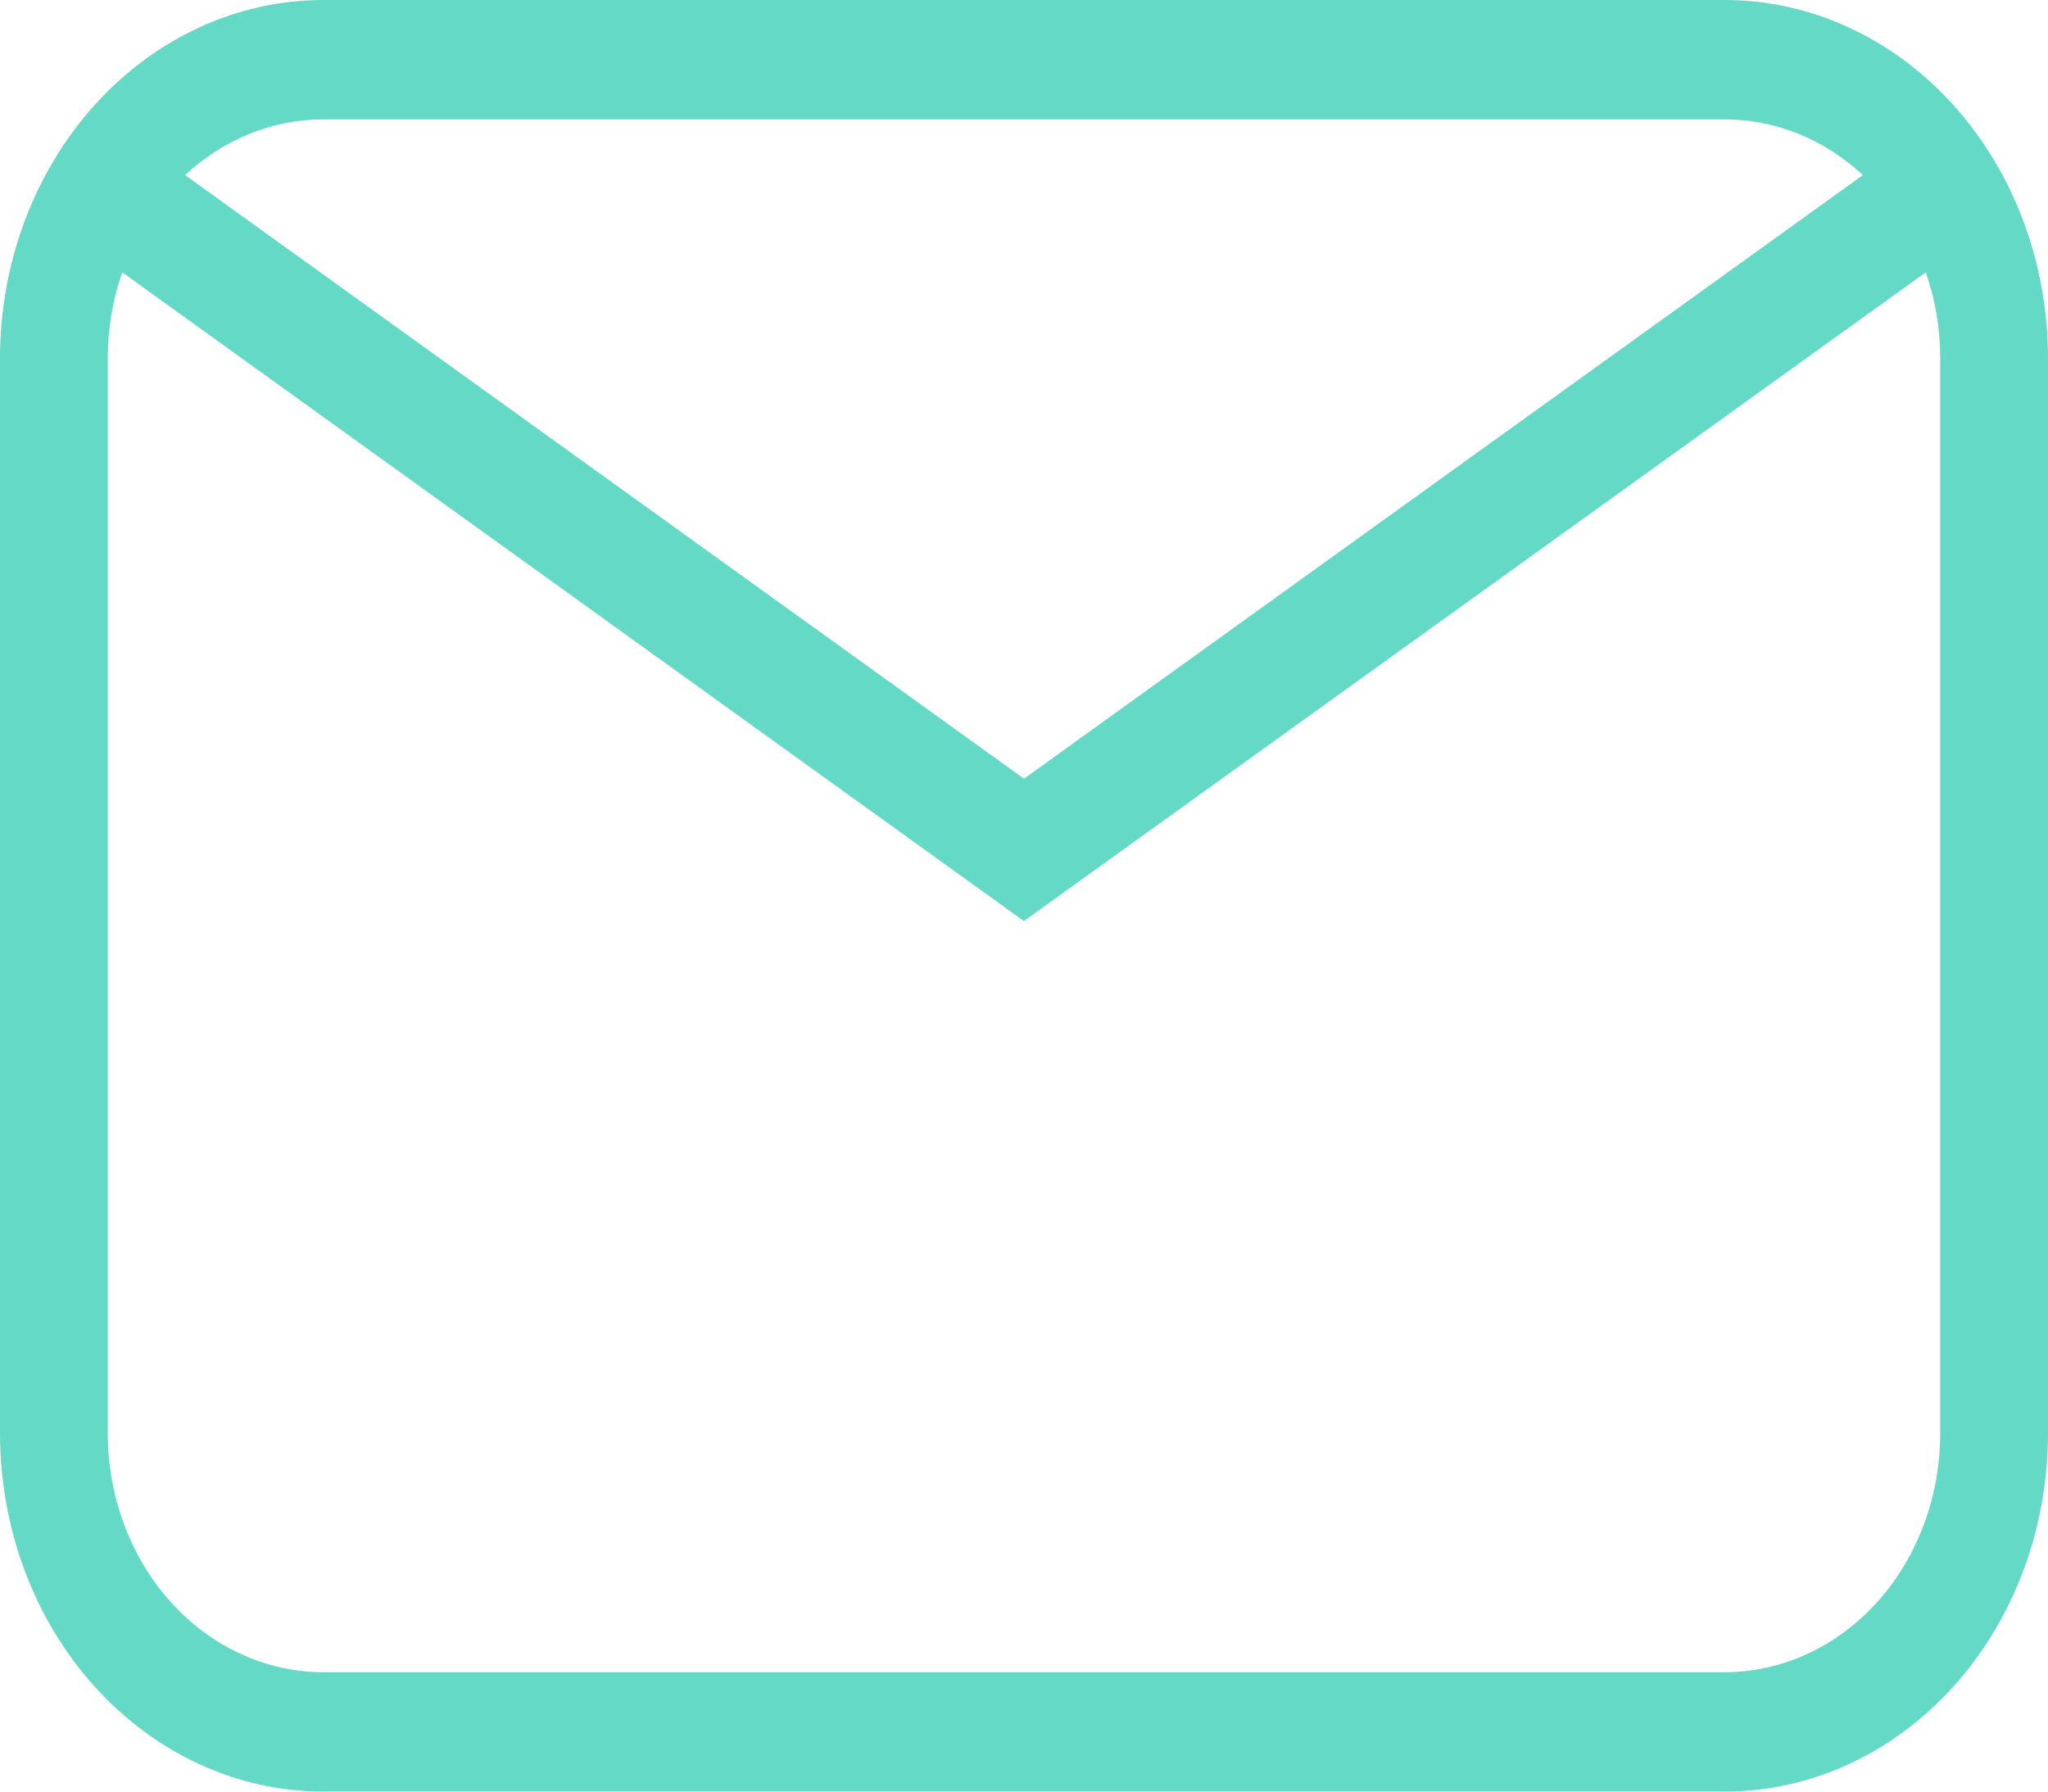<svg width="16" height="14" viewBox="0 0 16 14" fill="none" xmlns="http://www.w3.org/2000/svg">
<path d="M2.526 0H13.474C14.144 0 14.786 0.295 15.26 0.82C15.734 1.345 16 2.057 16 2.8V11.2C16 11.943 15.734 12.655 15.26 13.18C14.786 13.705 14.144 14 13.474 14H2.526C1.856 14 1.214 13.705 0.74 13.18C0.266 12.655 0 11.943 0 11.2V2.8C0 2.057 0.266 1.345 0.74 0.82C1.214 0.295 1.856 0 2.526 0ZM2.526 0.933C2.115 0.933 1.738 1.097 1.446 1.368L8 6.085L14.554 1.368C14.251 1.087 13.869 0.933 13.474 0.933H2.526ZM8 7.198L0.955 2.128C0.88 2.342 0.842 2.57 0.842 2.8V11.2C0.842 11.695 1.02 12.17 1.335 12.52C1.651 12.87 2.08 13.067 2.526 13.067H13.474C13.92 13.067 14.349 12.87 14.665 12.52C14.98 12.17 15.158 11.695 15.158 11.2V2.8C15.158 2.563 15.118 2.336 15.045 2.128L8 7.197V7.198Z" fill="#64D9C5"/>
</svg>

